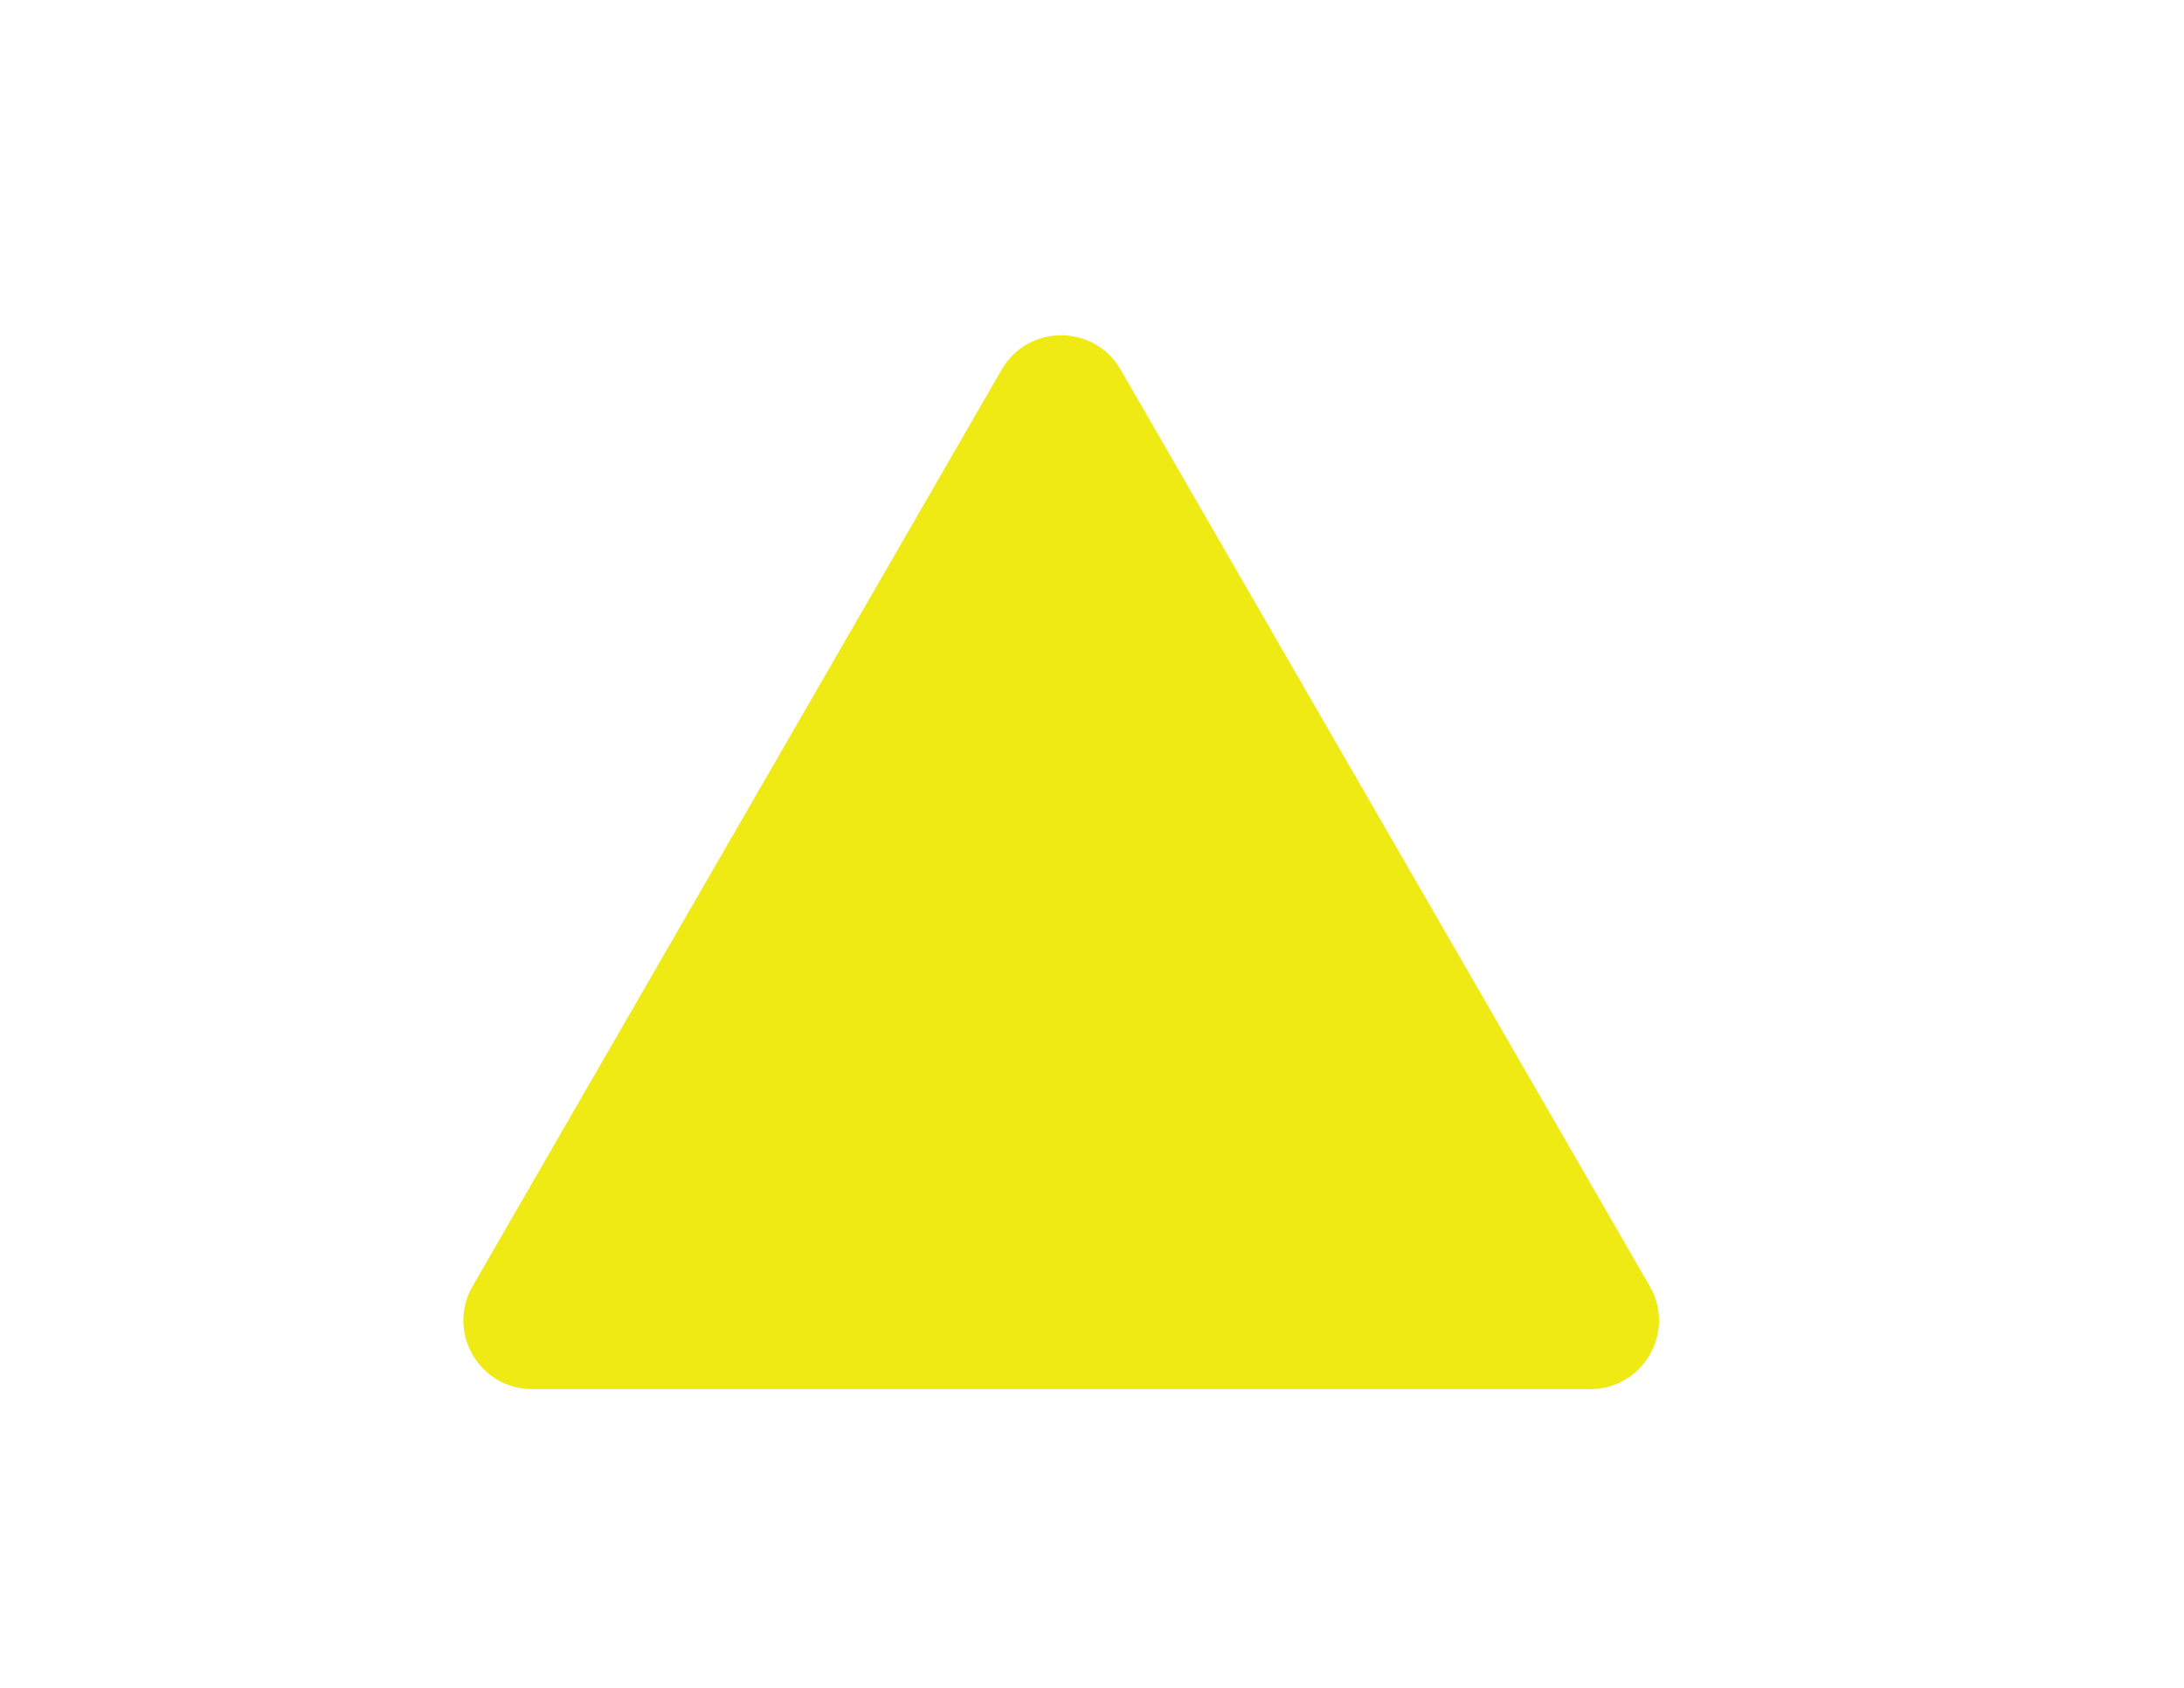 <?xml version="1.0" encoding="utf-8"?>
<!-- Generator: Adobe Illustrator 23.0.1, SVG Export Plug-In . SVG Version: 6.00 Build 0)  -->
<svg version="1.1" id="Layer_1" xmlns="http://www.w3.org/2000/svg" xmlns:xlink="http://www.w3.org/1999/xlink" x="0px" y="0px"
	 viewBox="0 0 792 612" style="enable-background:new 0 0 792 612;" xml:space="preserve">
<style type="text/css">
	.st0{display:none;fill:#EFE914;stroke:#FFFFFF;stroke-width:1.474;stroke-miterlimit:10;}
	.st1{display:none;fill:#2F5EE0;stroke:#FFFFFF;stroke-width:1.474;stroke-miterlimit:10;}
	.st2{display:none;fill:#2F5EE0;}
	.st3{display:none;fill:#EFE914;}
	.st4{fill:#EFE914;}
	.st5{display:none;fill:#2F5EE0;stroke:#000000;stroke-width:4.423;stroke-miterlimit:10;}
	.st6{display:none;fill:#EF1616;}
	.st7{display:none;fill:#2F5EE0;stroke:#000000;stroke-width:3;stroke-miterlimit:10;}
</style>
<path class="st0" d="M-489.78,30.76c2.31-4,8.09-4,10.4,0l23.13,40.06l23.13,40.06c2.31,4-0.58,9.01-5.2,9.01h-46.26h-46.26
	c-4.62,0-7.51-5-5.2-9.01l23.13-40.06L-489.78,30.76z"/>
<path class="st0" d="M-359.67,30.76c2.31-4,8.09-4,10.4,0l23.13,40.06l23.13,40.06c2.31,4-0.58,9.01-5.2,9.01h-46.26h-46.26
	c-4.62,0-7.51-5-5.2-9.01l23.13-40.06L-359.67,30.76z"/>
<path class="st1" d="M-191.62,118.55h-65.47c-6.6,0-12-5.4-12-12V41.09c0-6.6,5.4-12,12-12h65.47c6.6,0,12,5.4,12,12v65.47
	C-179.62,113.15-185.02,118.55-191.62,118.55z"/>
<path class="st1" d="M-61.51,118.55h-65.47c-6.6,0-12-5.4-12-12V41.09c0-6.6,5.4-12,12-12h65.47c6.6,0,12,5.4,12,12v65.47
	C-49.51,113.15-54.91,118.55-61.51,118.55z"/>
<path class="st2" d="M423.35,956.06H218.19c-21.23,0-38.61-17.37-38.61-38.61V712.3c0-21.23,17.37-38.61,38.61-38.61h205.15
	c21.23,0,38.61,17.37,38.61,38.61v205.15C461.95,938.68,444.58,956.06,423.35,956.06z"/>
<path class="st0" d="M-96.58,165.18c-2.31-4-8.09-4-10.4,0l-23.13,40.06l-23.13,40.06c-2.31,4,0.58,9.01,5.2,9.01h46.26h46.26
	c4.62,0,7.51-5,5.2-9.01l-23.13-40.06L-96.58,165.18z"/>
<path class="st0" d="M-226.69,165.18c-2.31-4-8.09-4-10.4,0l-23.13,40.06l-23.13,40.06c-2.31,4,0.58,9.01,5.2,9.01h46.26h46.26
	c4.62,0,7.51-5,5.2-9.01l-23.13-40.06L-226.69,165.18z"/>
<path class="st1" d="M-394.74,252.97h65.47c6.6,0,12-5.4,12-12v-65.47c0-6.6-5.4-12-12-12h-65.47c-6.6,0-12,5.4-12,12v65.47
	C-406.74,247.57-401.34,252.97-394.74,252.97z"/>
<path class="st1" d="M-524.85,252.97h65.47c6.6,0,12-5.4,12-12v-65.47c0-6.6-5.4-12-12-12h-65.47c-6.6,0-12,5.4-12,12v65.47
	C-536.85,247.57-531.45,252.97-524.85,252.97z"/>
<path class="st0" d="M-489.78,299.6c2.31-4,8.09-4,10.4,0l23.13,40.06l23.13,40.06c2.31,4-0.58,9.01-5.2,9.01h-46.26h-46.26
	c-4.62,0-7.51-5-5.2-9.01l23.13-40.06L-489.78,299.6z"/>
<path class="st0" d="M-359.67,299.6c2.31-4,8.09-4,10.4,0l23.13,40.06l23.13,40.06c2.31,4-0.58,9.01-5.2,9.01h-46.26h-46.26
	c-4.62,0-7.51-5-5.2-9.01l23.13-40.06L-359.67,299.6z"/>
<path class="st1" d="M-61.51,387.4h-65.47c-6.6,0-12-5.4-12-12v-65.47c0-6.6,5.4-12,12-12h65.47c6.6,0,12,5.4,12,12v65.47
	C-49.51,382-54.91,387.4-61.51,387.4z"/>
<path class="st0" d="M-96.58,434.02c-2.31-4-8.09-4-10.4,0l-23.13,40.06l-23.13,40.06c-2.31,4,0.58,9.01,5.2,9.01h46.26h46.26
	c4.62,0,7.51-5,5.2-9.01l-23.13-40.06L-96.58,434.02z"/>
<path class="st3" d="M675.92-182.14c-2.12-3.68-7.44-3.68-9.56,0l-21.26,36.83l-21.26,36.83c-2.13,3.68,0.53,8.28,4.78,8.28h42.52
	h42.52c4.25,0,6.91-4.6,4.78-8.28l-21.26-36.83L675.92-182.14z"/>
<path class="st3" d="M1051.71,599.91c-9.77-16.91-34.18-16.91-43.94,0l-97.71,169.23l-97.71,169.23
	c-9.77,16.91,2.44,38.06,21.97,38.06h195.41h195.41c19.53,0,31.74-21.14,21.97-38.06l-97.71-169.23L1051.71,599.91z"/>
<path class="st4" d="M406.38,134.03c-9.59-16.61-33.55-16.61-43.14,0l-95.92,166.15l-95.92,166.15
	c-9.59,16.61,2.4,37.36,21.57,37.36h191.85h191.85c19.17,0,31.16-20.76,21.57-37.36l-95.92-166.15L406.38,134.03z"/>
<path class="st1" d="M-394.74,521.82h65.47c6.6,0,12-5.4,12-12v-65.47c0-6.6-5.4-12-12-12h-65.47c-6.6,0-12,5.4-12,12v65.47
	C-406.74,516.42-401.34,521.82-394.74,521.82z"/>
<path class="st1" d="M-524.85,521.82h65.47c6.6,0,12-5.4,12-12v-65.47c0-6.6-5.4-12-12-12h-65.47c-6.6,0-12,5.4-12,12v65.47
	C-536.85,516.42-531.45,521.82-524.85,521.82z"/>
<line class="st5" x1="-271.23" y1="388.73" x2="-177.48" y2="388.73"/>
<circle class="st6" cx="405.56" cy="297.93" r="171.66"/>
<circle class="st6" cx="354.67" cy="-142.55" r="44.21"/>
<circle class="st6" cx="829.38" cy="-142.55" r="44.21"/>
<line class="st7" x1="452.06" y1="-100.21" x2="561.04" y2="-100.21"/>
</svg>
